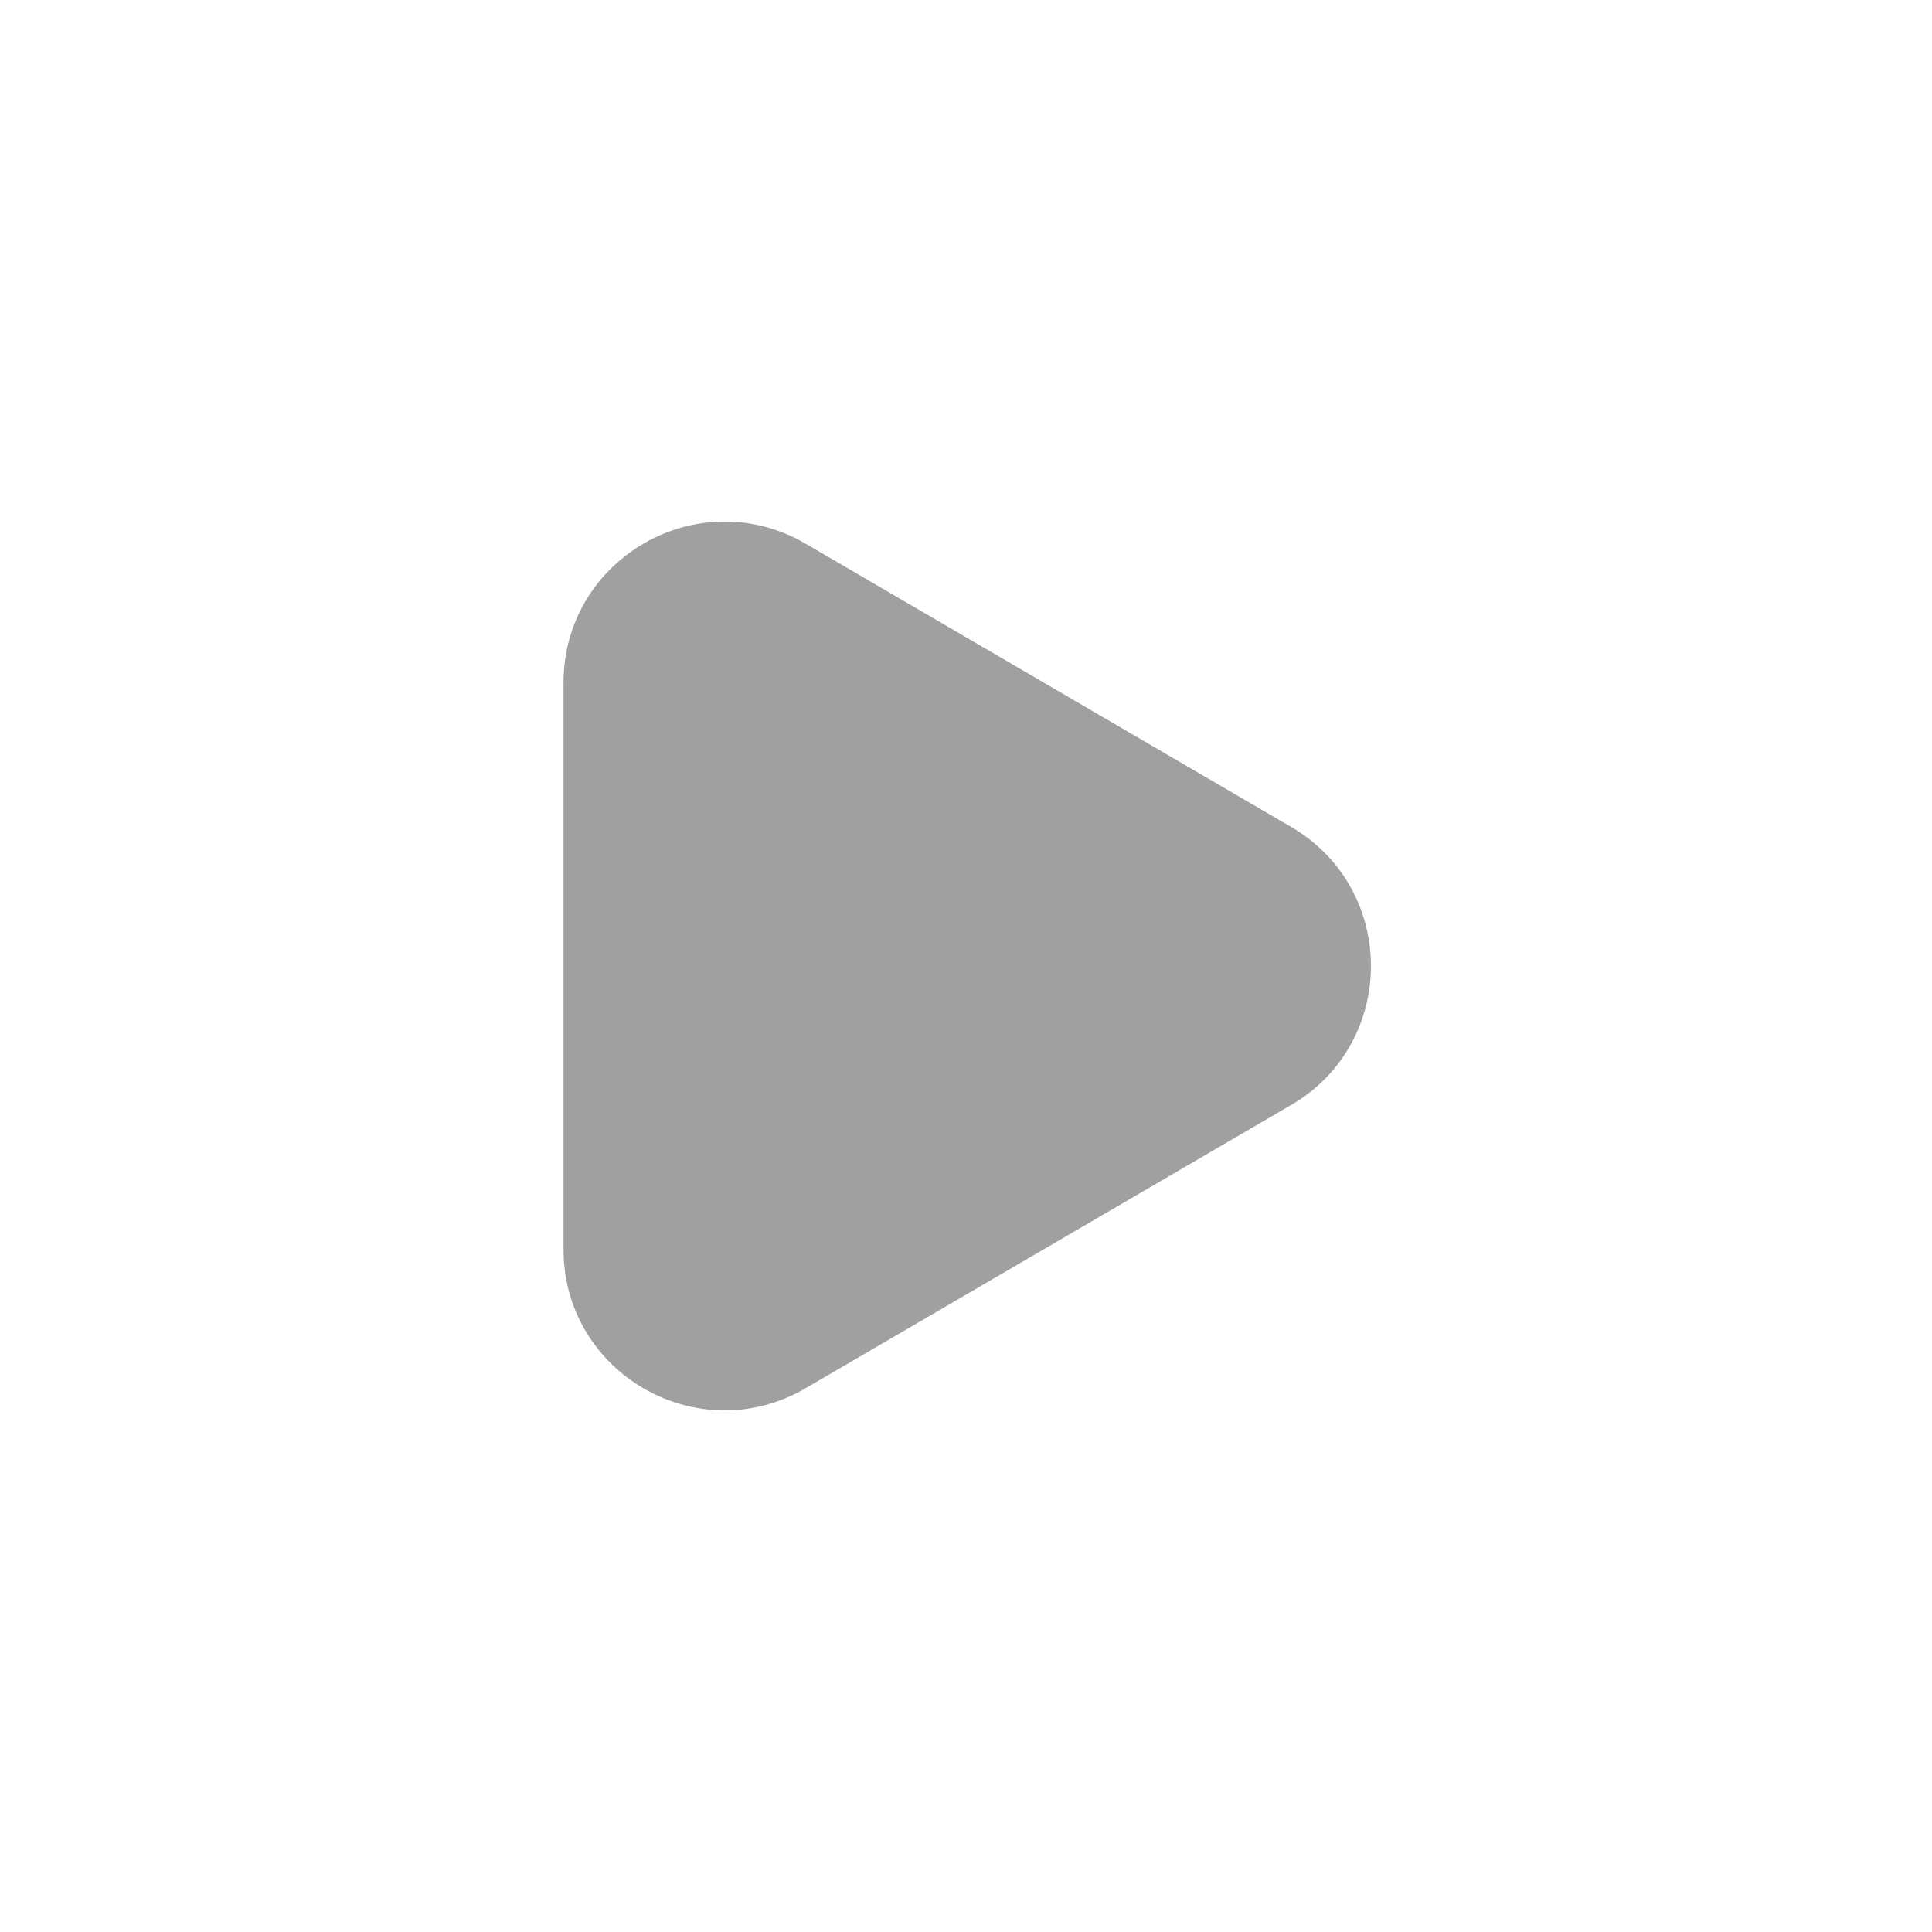 <svg width="24" height="24" viewBox="0 0 24 24" fill="none" xmlns="http://www.w3.org/2000/svg">
<path opacity="0.4" d="M7 15.518V8.482C7 6.938 8.674 5.977 10.008 6.754L16.038 10.272C17.361 11.044 17.361 12.956 16.038 13.727L10.008 17.245C8.674 18.023 7 17.061 7 15.518Z" fill="#121212"/>
</svg>
